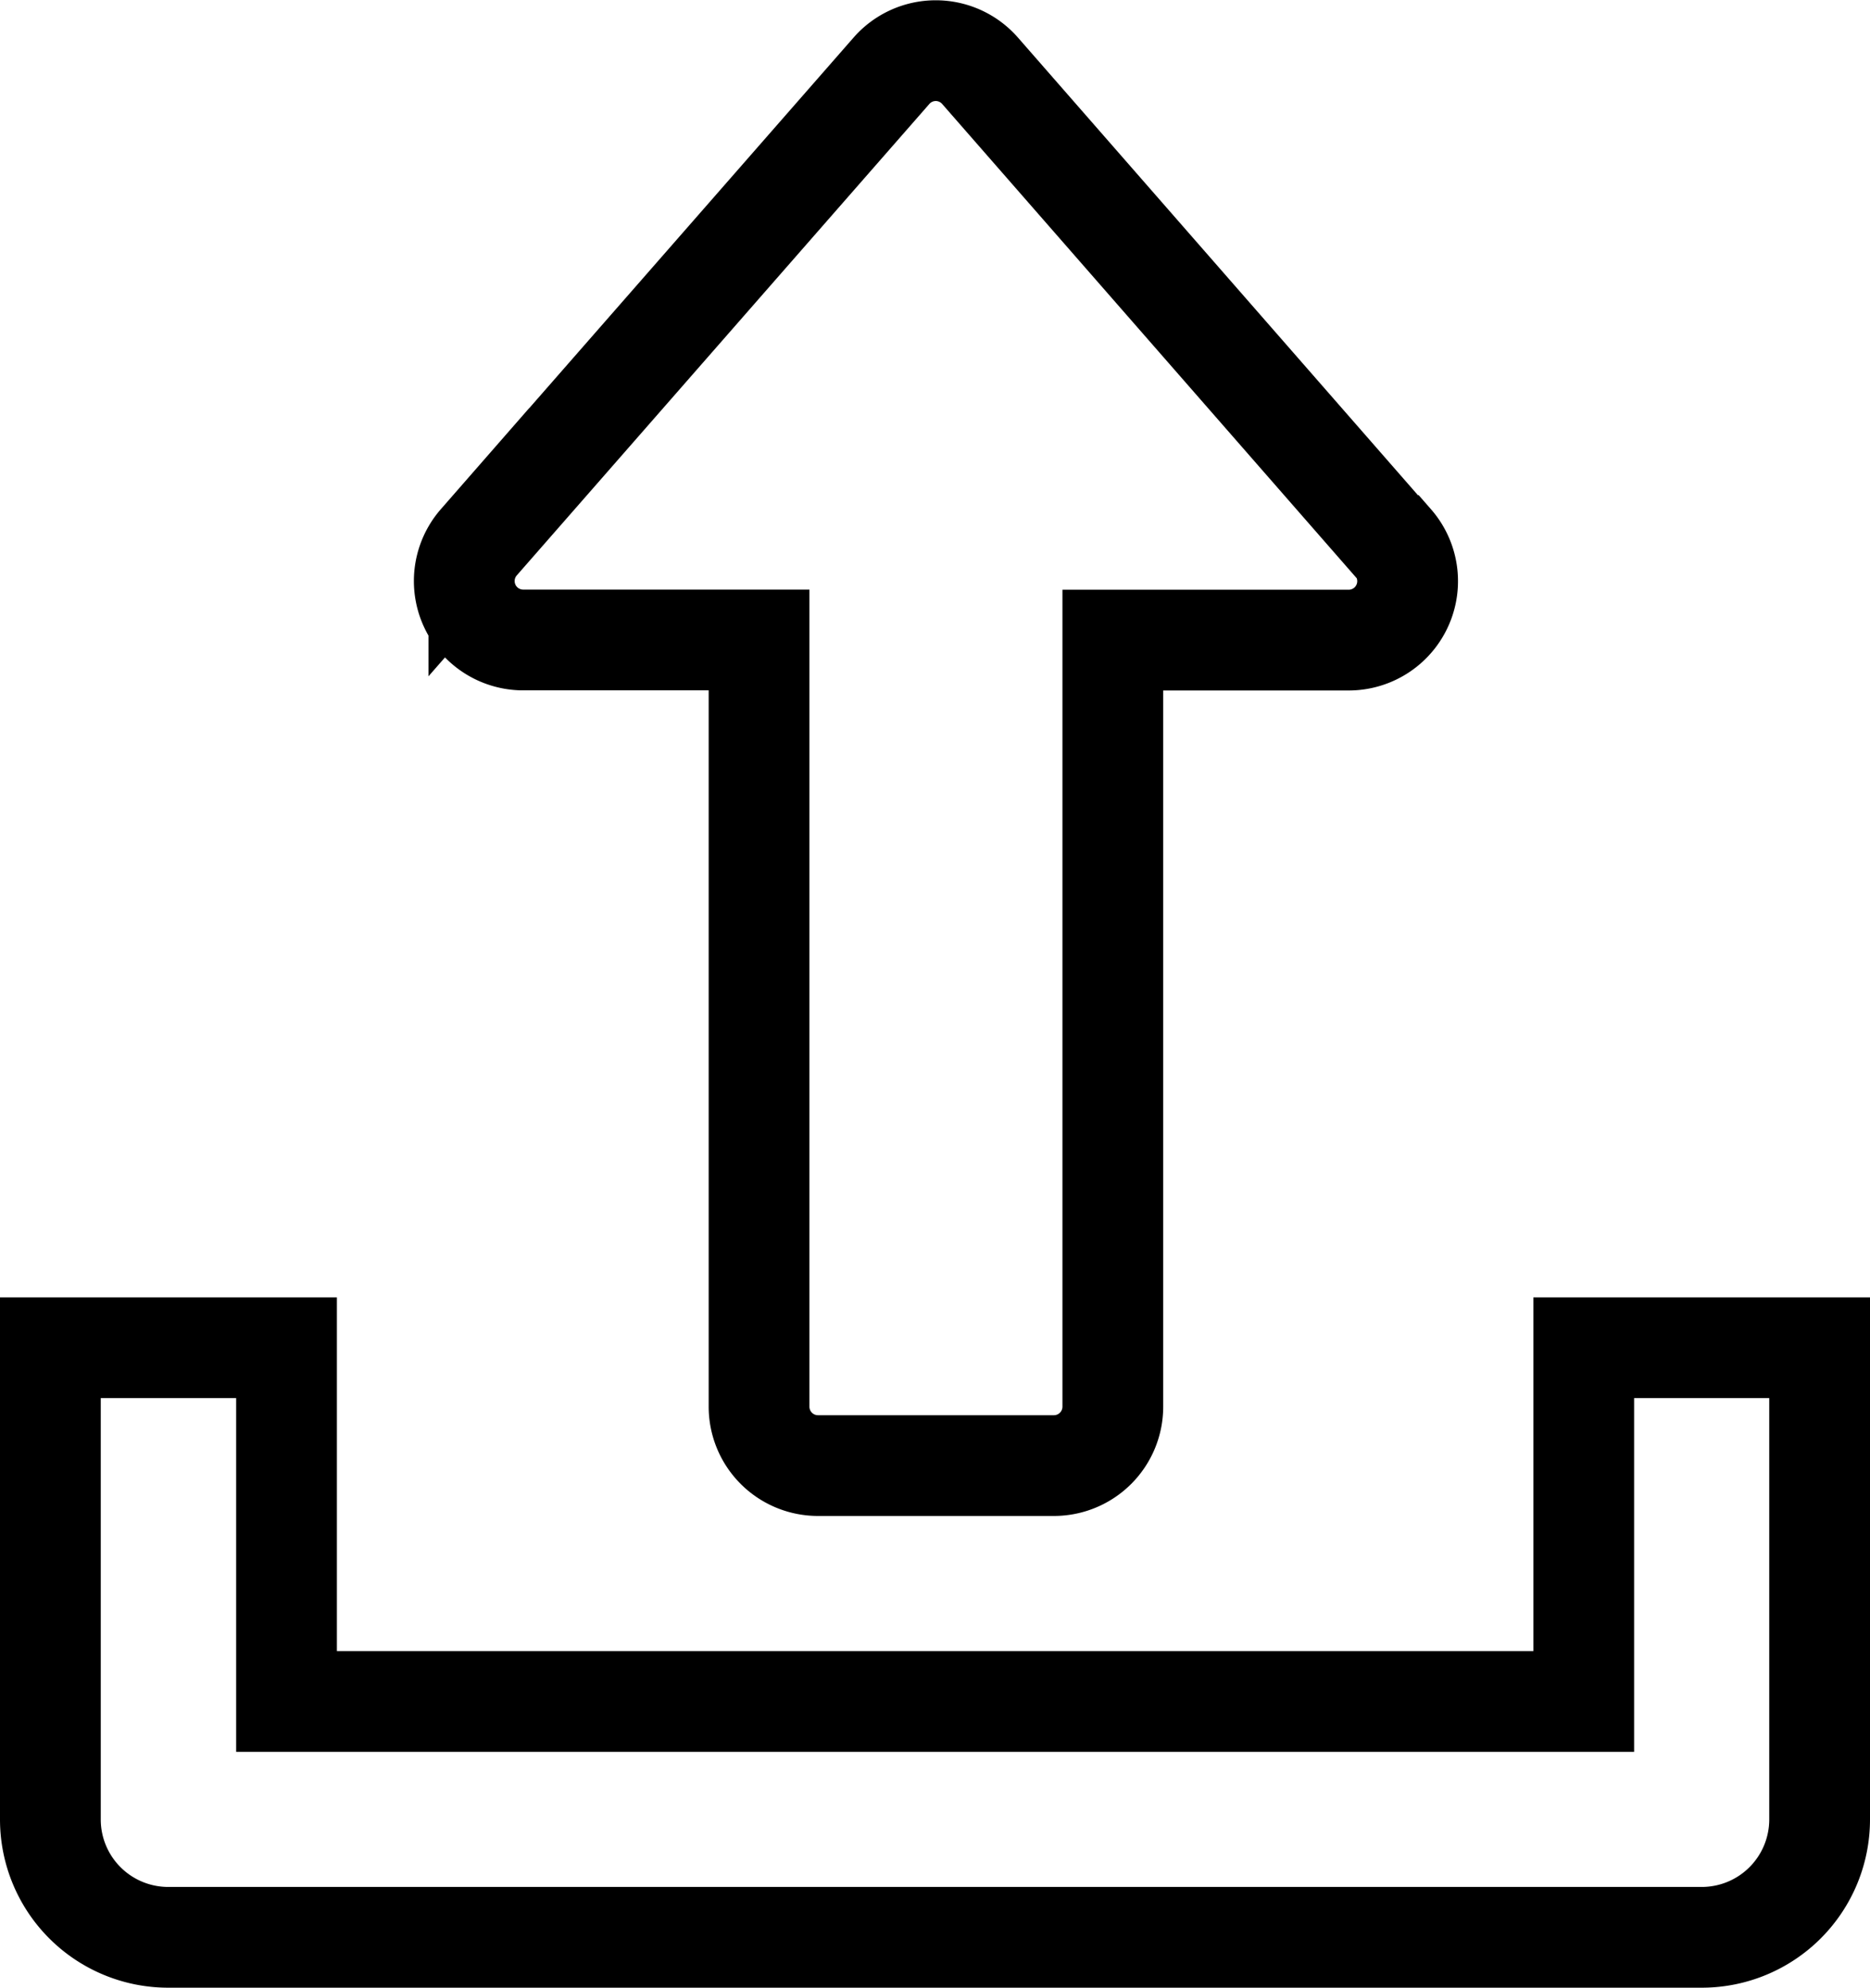 <svg xmlns="http://www.w3.org/2000/svg" width="14.848" height="15.784" viewBox="0 0 14.848 15.784">
  <g id="upload" transform="translate(0.4 0.4)">
    <g id="Group_19" data-name="Group 19" transform="translate(3.278)">
      <g id="Group_18" data-name="Group 18">
        <path id="Path_59" data-name="Path 59" d="M135.374,3.906,132.1.16a.467.467,0,0,0-.7,0l-3.278,3.746a.468.468,0,0,0,.352.776h1.873V10.77a.468.468,0,0,0,.468.468h1.873a.468.468,0,0,0,.468-.468V4.683h1.873a.468.468,0,0,0,.352-.776Z" transform="translate(-127.998)" fill="none" stroke="#000" stroke-width="0.8"/>
      </g>
    </g>
    <g id="Group_21" data-name="Group 21" transform="translate(0 10.302)">
      <g id="Group_20" data-name="Group 20">
        <path id="Path_60" data-name="Path 60" d="M28.175,352v2.809h-10.3V352H16v3.746a.936.936,0,0,0,.937.936H29.111a.936.936,0,0,0,.937-.936V352Z" transform="translate(-16 -352)" fill="none" stroke="#000" stroke-width="0.8"/>
      </g>
    </g>
  </g>
</svg>
